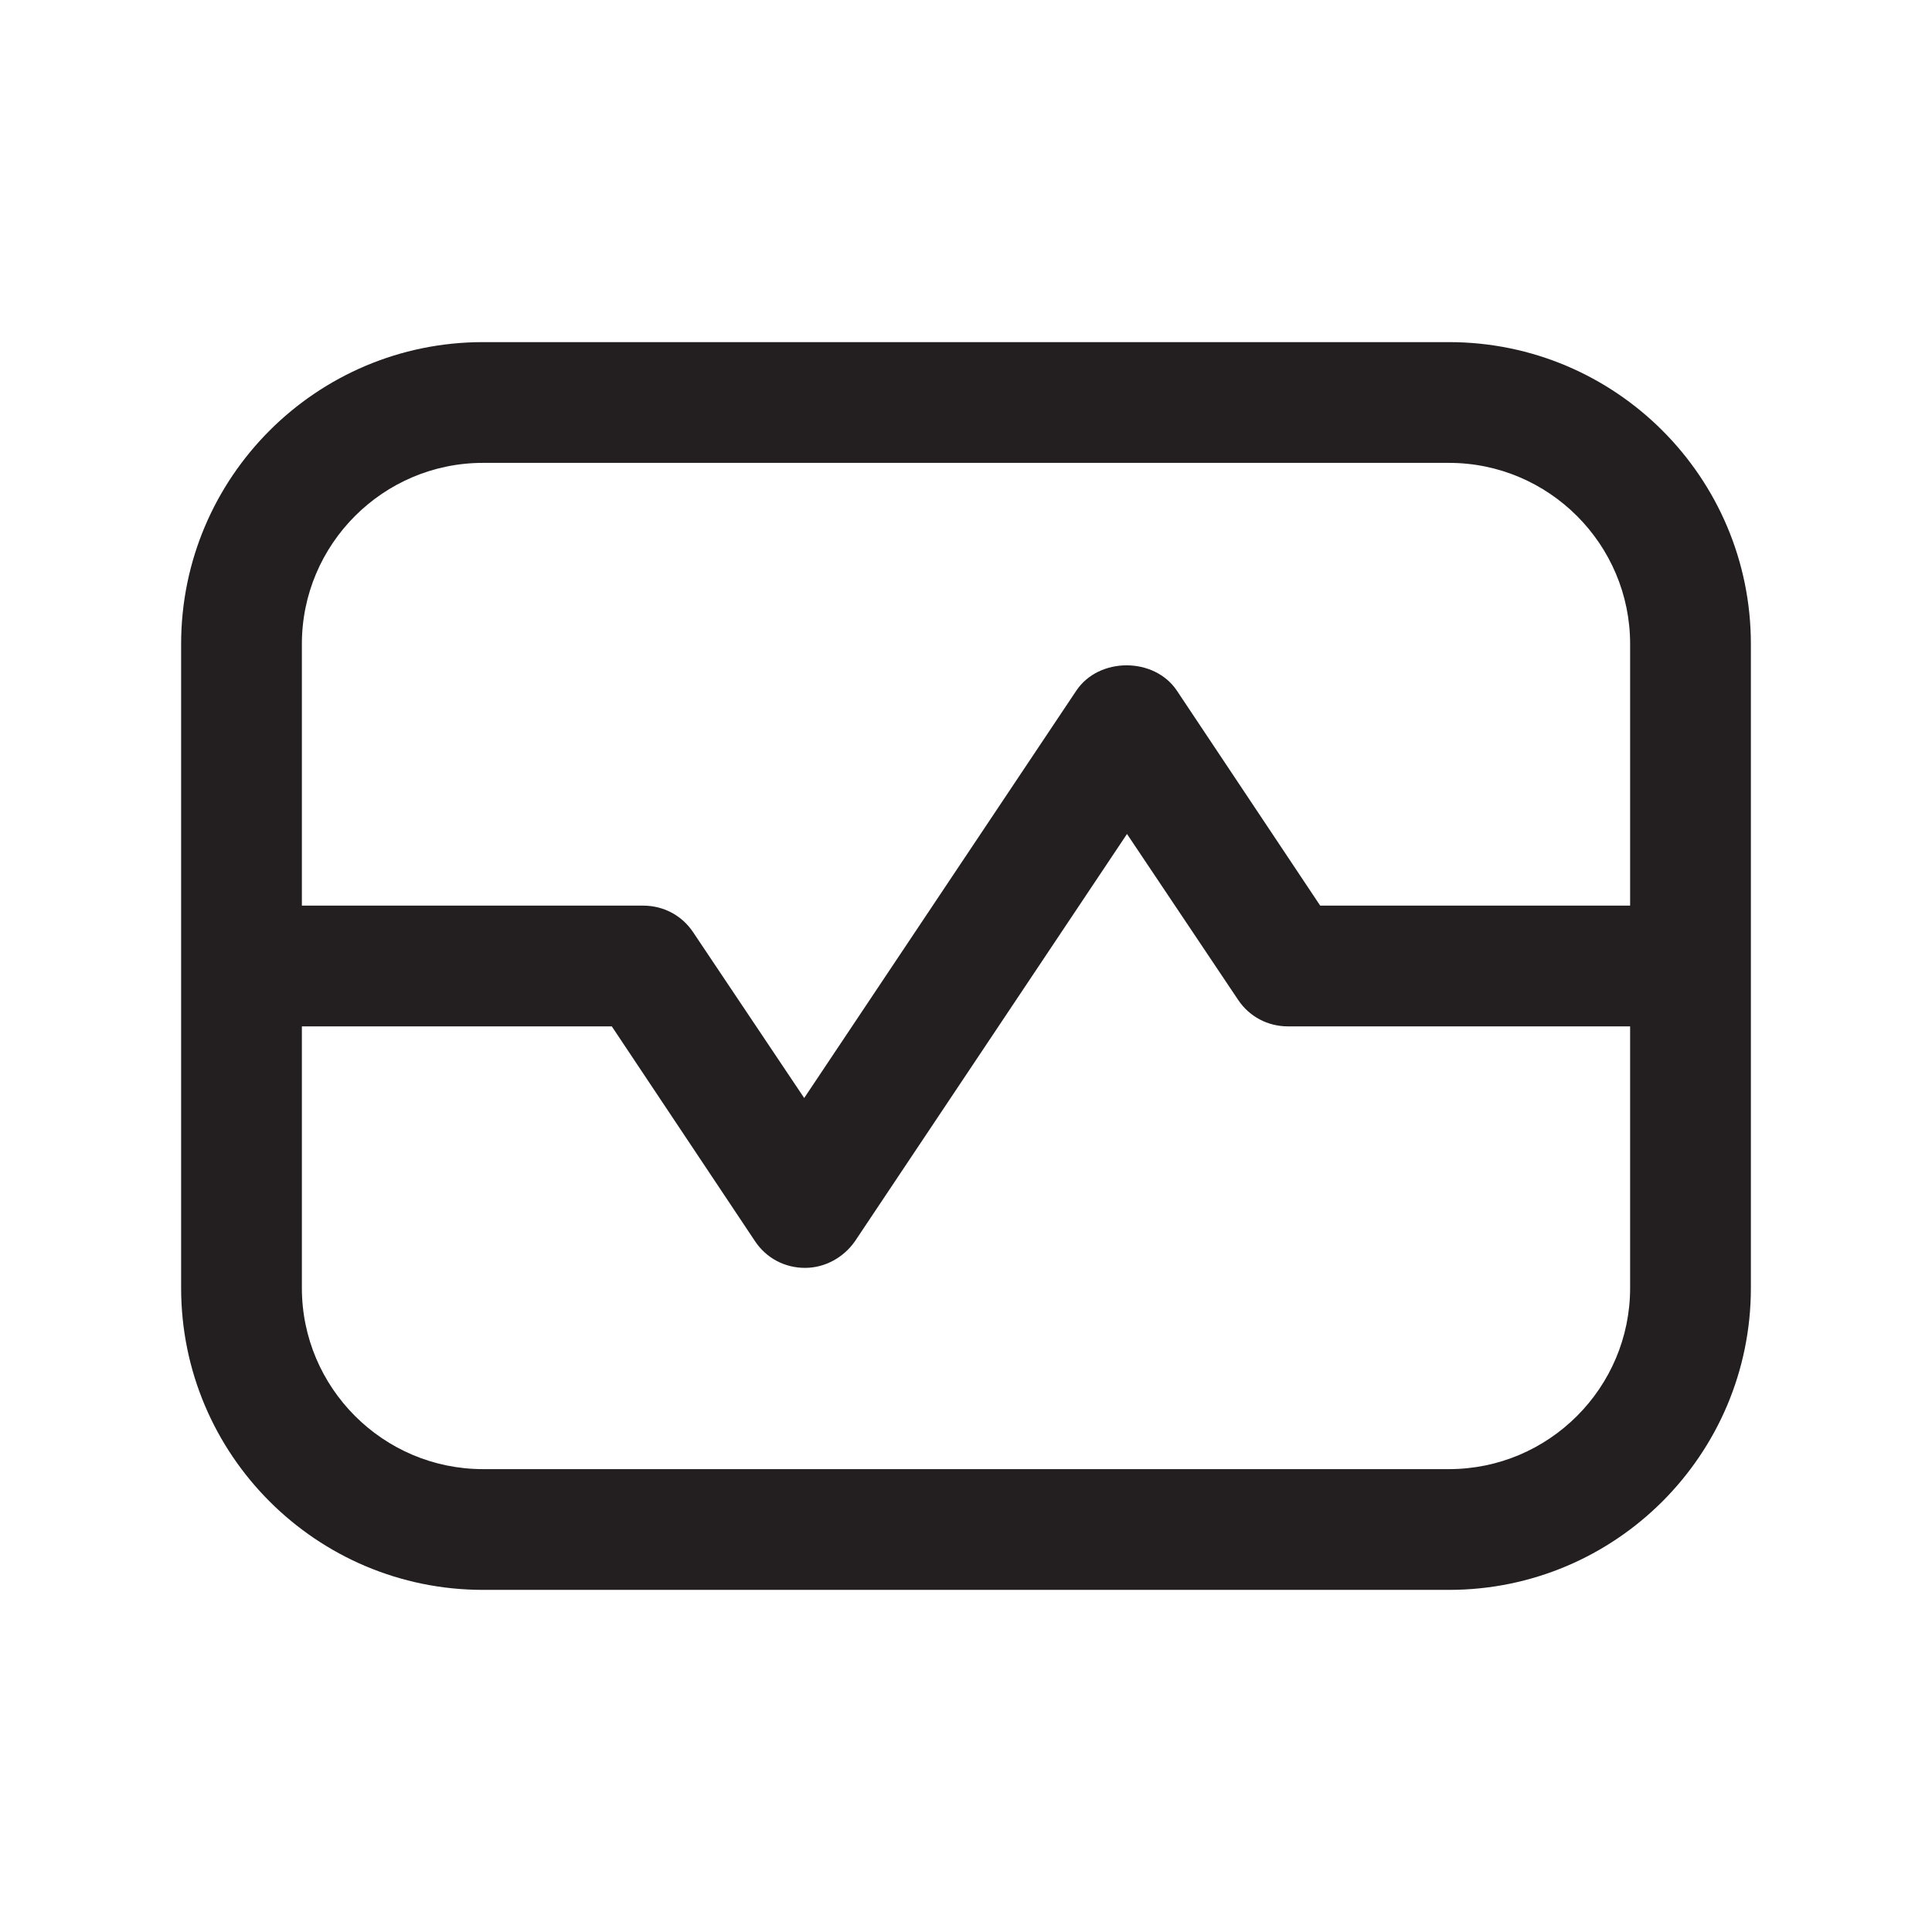 <?xml version="1.0" encoding="UTF-8"?><svg xmlns="http://www.w3.org/2000/svg" viewBox="0 0 24 24"><defs><style>.v{fill:#231f20;}</style></defs><g id="a"/><g id="b"/><g id="c"/><g id="d"/><g id="e"/><g id="f"/><g id="g"/><g id="h"/><g id="i"/><g id="j"/><g id="k"/><g id="l"/><g id="m"/><g id="n"/><g id="o"/><g id="p"/><g id="q"/><g id="r"/><g id="s"><path class="v" d="M18,4.25H6c-2.07,0-3.75,1.68-3.75,3.75v8c0,2.07,1.68,3.75,3.75,3.75h12c2.07,0,3.75-1.68,3.75-3.75V8c0-2.07-1.68-3.75-3.75-3.75Zm-12,1.5h12c1.24,0,2.25,1.01,2.25,2.25v3.25h-3.85l-1.78-2.67c-.28-.42-.97-.42-1.25,0l-3.38,5.06-1.38-2.06c-.14-.21-.37-.33-.62-.33H3.75v-3.25c0-1.24,1.01-2.25,2.25-2.25Zm12,12.5H6c-1.24,0-2.25-1.01-2.25-2.25v-3.25h3.85l1.78,2.67c.14,.21,.37,.33,.62,.33s.48-.13,.62-.33l3.38-5.06,1.38,2.06c.14,.21,.37,.33,.62,.33h4.25v3.25c0,1.24-1.01,2.25-2.25,2.25Z"/></g><g id="t"/><g id="u"/></svg>